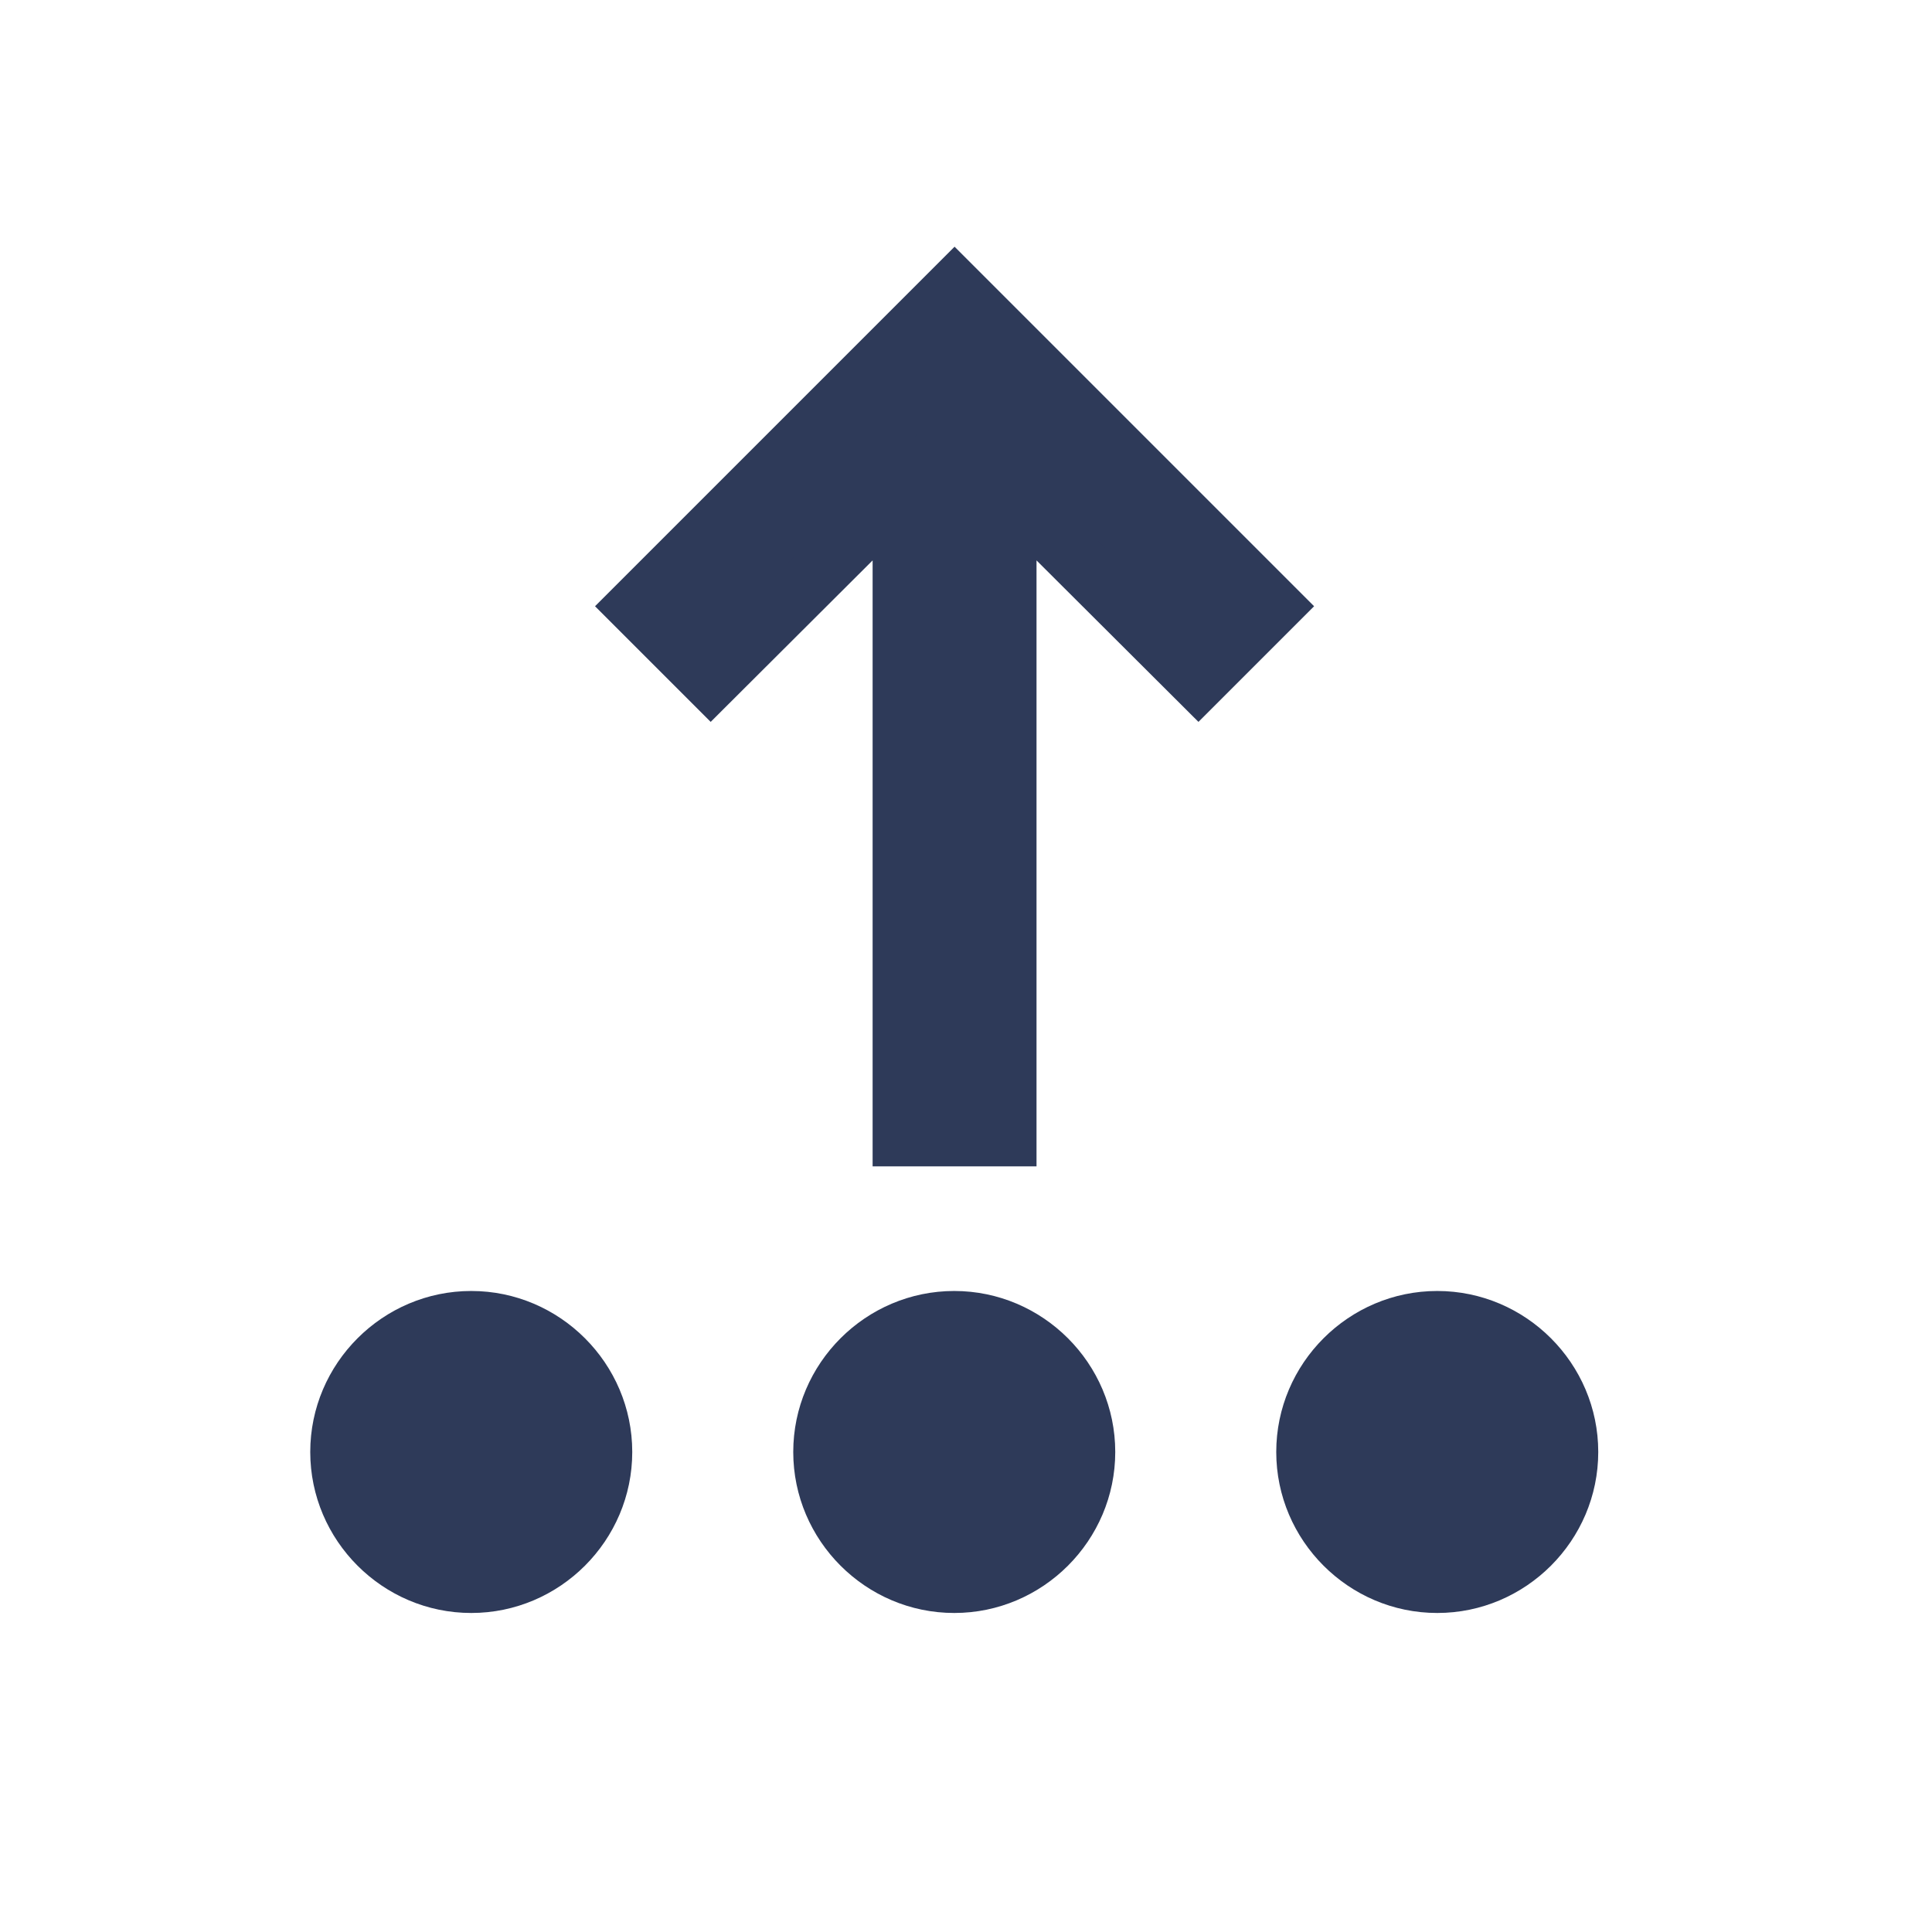 <svg width="24" height="24" version="1.1" viewBox="0 0 24 24" xmlns="http://www.w3.org/2000/svg" xmlns:xlink="http://www.w3.org/1999/xlink">
 <defs>
  <path id="a" d="M0 0H24V24H0z"/>
  <mask id="c" fill="#fff">
   <path d="m0 0h24v24h-24z"/>
  </mask>
 </defs>
 <g transform="translate(-.146 6.037)" fill-rule="evenodd">
  <mask id="b" fill="#ffffff">
   <use width="100%" height="100%" xlink:href="#a"/>
  </mask>
  <path d="m4 12c0 1.1 0.9 2 2 2s2-0.9 2-2-0.9-2-2-2-2 0.9-2 2zm12 0c0 1.1 0.9 2 2 2s2-0.9 2-2-0.9-2-2-2-2 0.9-2 2zm-4-2c1.1 0 2 0.9 2 2s-0.9 2-2 2-2-0.9-2-2 0.9-2 2-2z" fill="#2e3a59" mask="url(#b)"/>
 </g>
 <path transform="matrix(.66 0 0 .66 3.938 .931)" d="m13 7.83 3.59 3.58 1.41-1.41-6-6-6 6 1.41 1.41 3.59-3.58v12.17h2z" fill="#2e3a59" mask="url(#c)" stroke="#2e3a59" stroke-width="1.085"/>
</svg>
